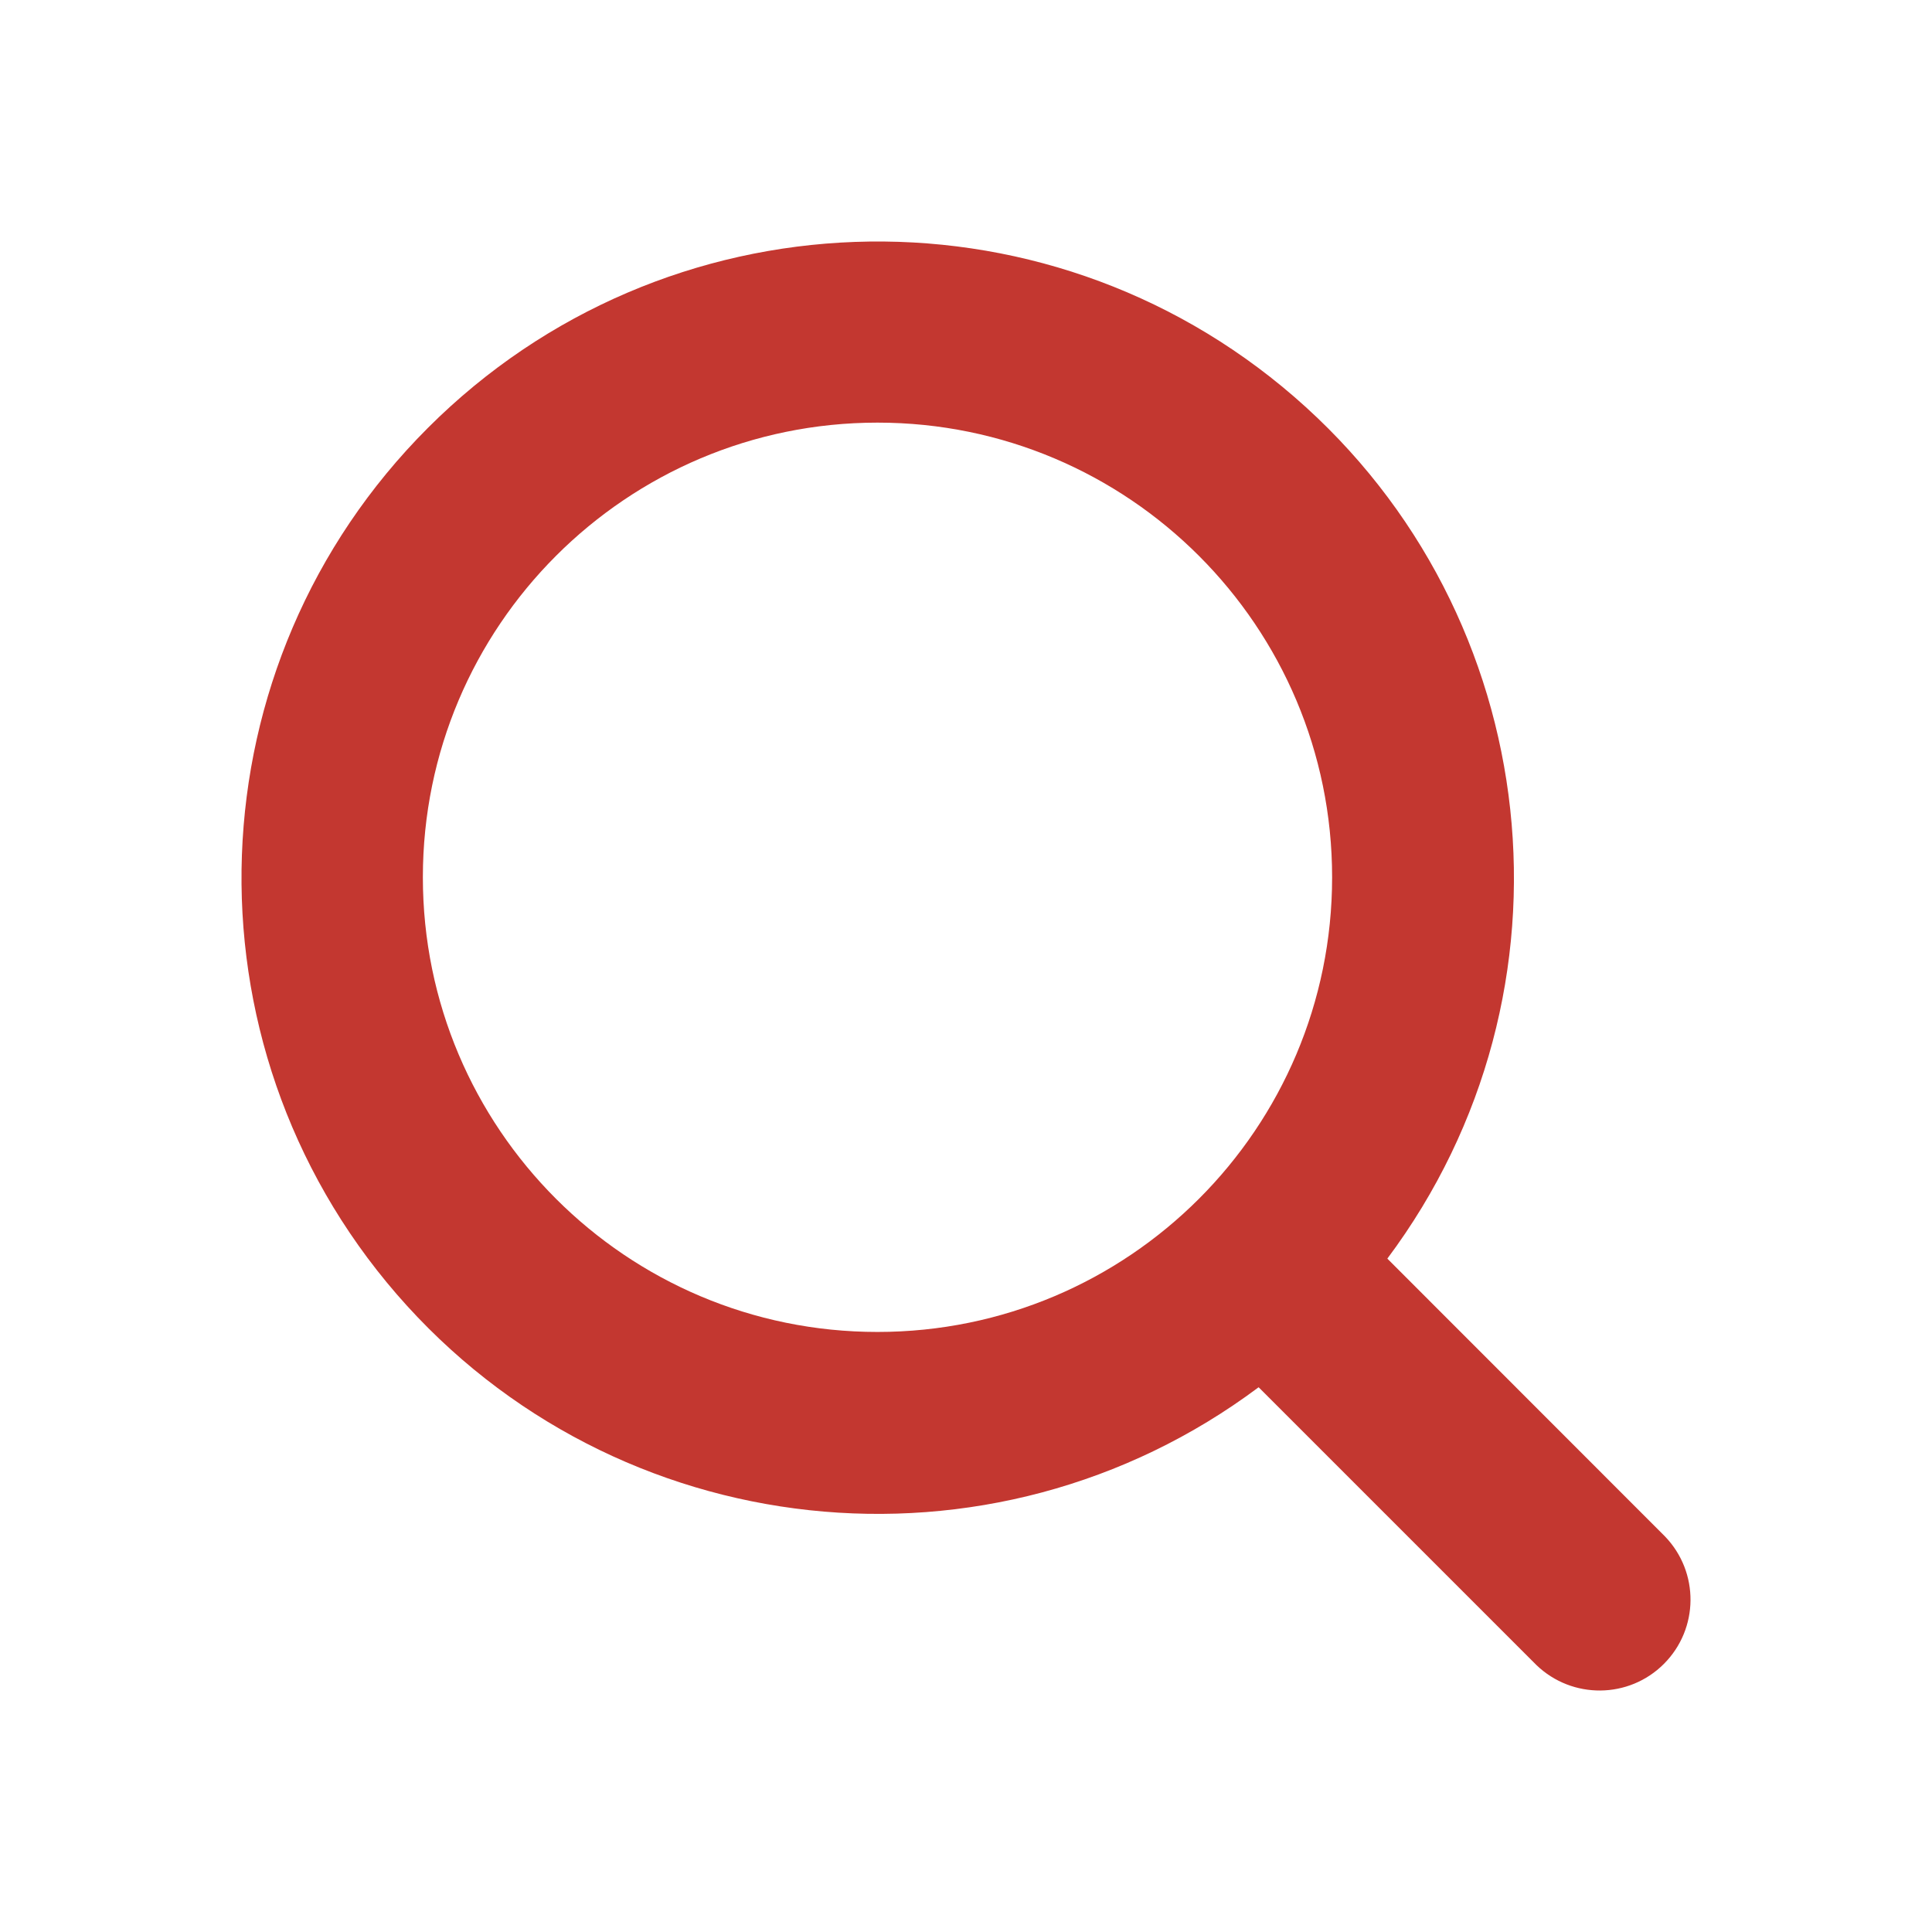 <?xml version="1.0" encoding="utf-8"?>
<!-- Generator: Adobe Illustrator 15.0.0, SVG Export Plug-In  -->
<!DOCTYPE svg PUBLIC "-//W3C//DTD SVG 1.1//EN" "http://www.w3.org/Graphics/SVG/1.1/DTD/svg11.dtd">
<svg version="1.1"
	 xmlns="http://www.w3.org/2000/svg" xmlns:xlink="http://www.w3.org/1999/xlink" xmlns:a="http://ns.adobe.com/AdobeSVGViewerExtensions/3.0/"
	 x="0px" y="0px" width="24px" height="24px" viewBox="0 0 24 24" enable-background="new 0 0 24 24" xml:space="preserve">
<defs>
</defs>
<rect display="none" fill="#C9C9C9" width="24" height="24"/>
<path fill="#C33730" d="M19.086,20.684l-3.451-3.451c-3.32,2.482-7.993,1.976-10.707-1.156C2.215,12.942,2.384,8.246,5.316,5.315
	c2.93-2.931,7.626-3.1,10.761-0.386c3.132,2.712,3.639,7.387,1.157,10.706l3.449,3.451c0.428,0.444,0.422,1.147-0.013,1.583
	S19.53,21.111,19.086,20.684L19.086,20.684z M5.253,10.898c0,3.12,2.528,5.648,5.647,5.648c3.119,0,5.648-2.528,5.648-5.648
	c0-3.118-2.529-5.648-5.648-5.648c-3.12,0.001-5.646,2.53-5.647,5.646V10.898z M5.253,10.898"/>
</svg>
